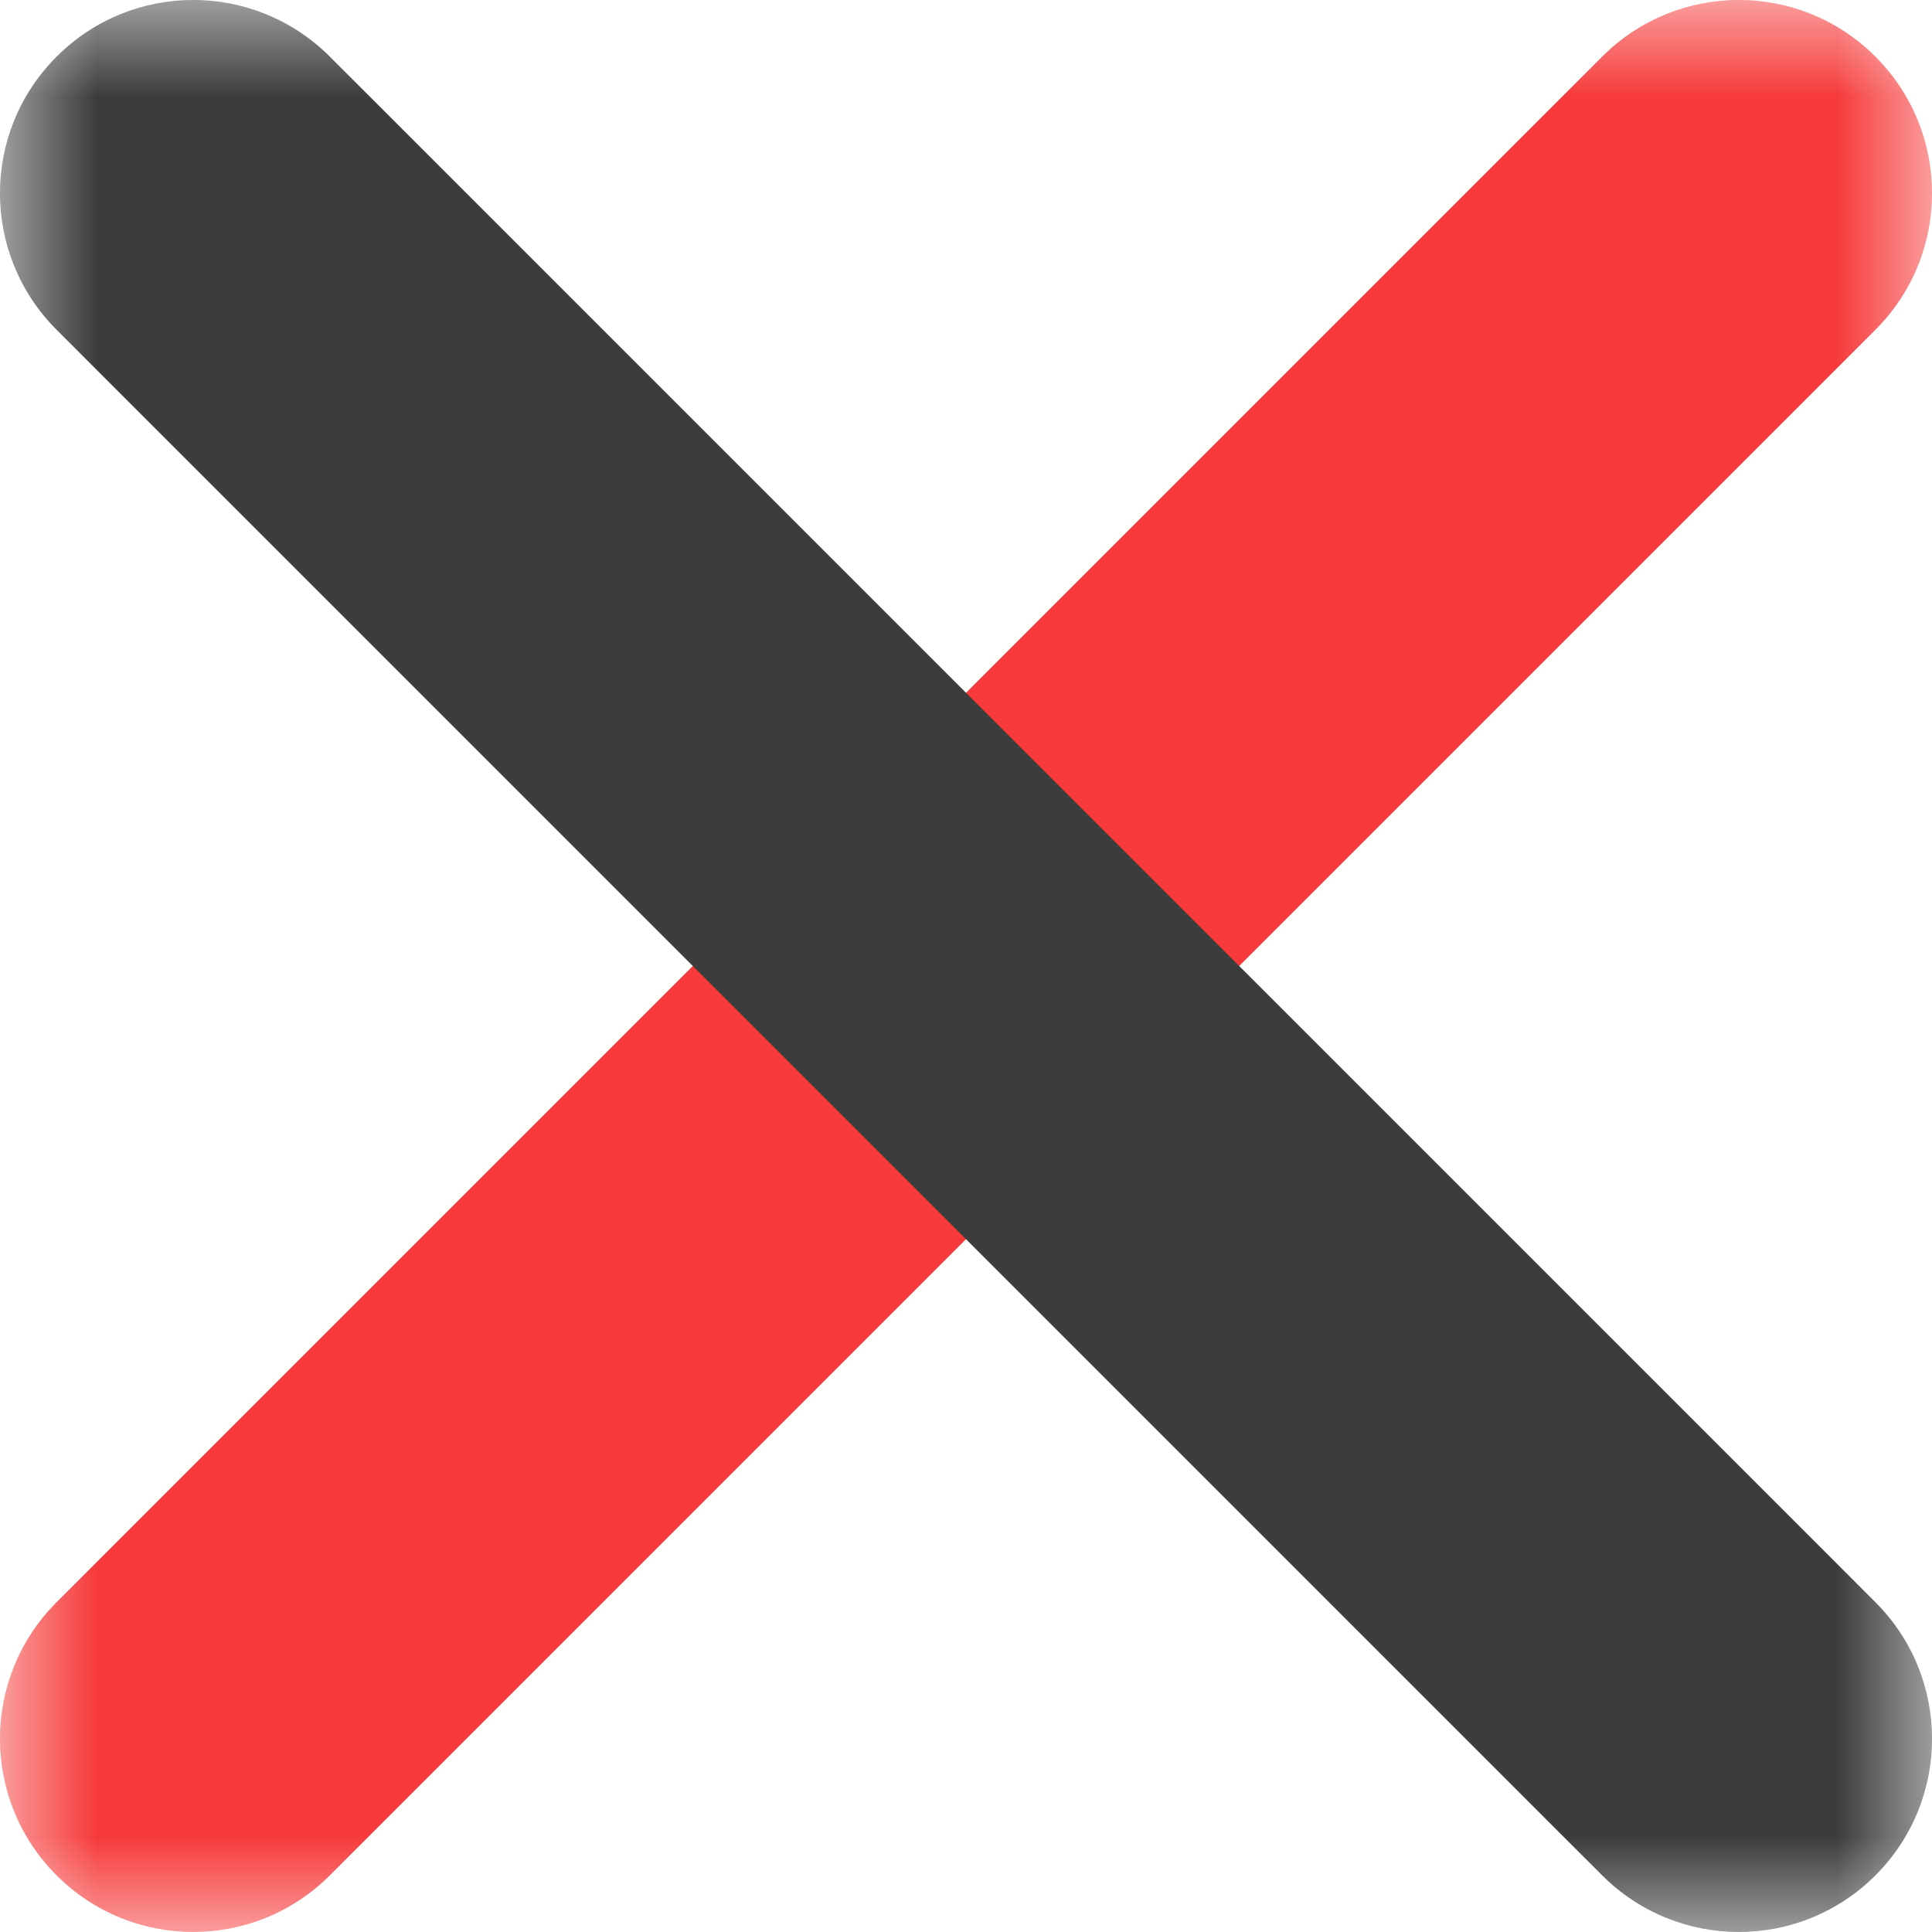 <svg width="10" height="10" viewBox="0 0 10 10" fill="none" xmlns="http://www.w3.org/2000/svg">
<mask id="mask0_522_3776" style="mask-type:alpha" maskUnits="userSpaceOnUse" x="0" y="0" width="10" height="10">
<path fill-rule="evenodd" clip-rule="evenodd" d="M0 0L10 0V10H0L0 0Z" fill="white"/>
</mask>
<g mask="url(#mask0_522_3776)">
<path fill-rule="evenodd" clip-rule="evenodd" d="M1 10C0.744 10 0.488 9.902 0.293 9.707C-0.098 9.316 -0.098 8.684 0.293 8.293L8.293 0.293C8.684 -0.098 9.316 -0.098 9.707 0.293C10.098 0.684 10.098 1.316 9.707 1.707L1.707 9.707C1.512 9.902 1.256 10 1 10" fill="#F63A3A"/>
</g>
<mask id="mask1_522_3776" style="mask-type:alpha" maskUnits="userSpaceOnUse" x="0" y="0" width="11" height="11">
<path fill-rule="evenodd" clip-rule="evenodd" d="M10 0L0 0V10H10V0Z" fill="white"/>
</mask>
<g mask="url(#mask1_522_3776)">
<path fill-rule="evenodd" clip-rule="evenodd" d="M9.707 9.707C10.098 9.316 10.098 8.684 9.707 8.293L1.707 0.293C1.316 -0.098 0.684 -0.098 0.293 0.293C-0.098 0.684 -0.098 1.316 0.293 1.707L8.293 9.707C8.488 9.902 8.744 10 9 10C9.256 10 9.512 9.902 9.707 9.707Z" fill="#3C3C3B"/>
</g>
</svg>
